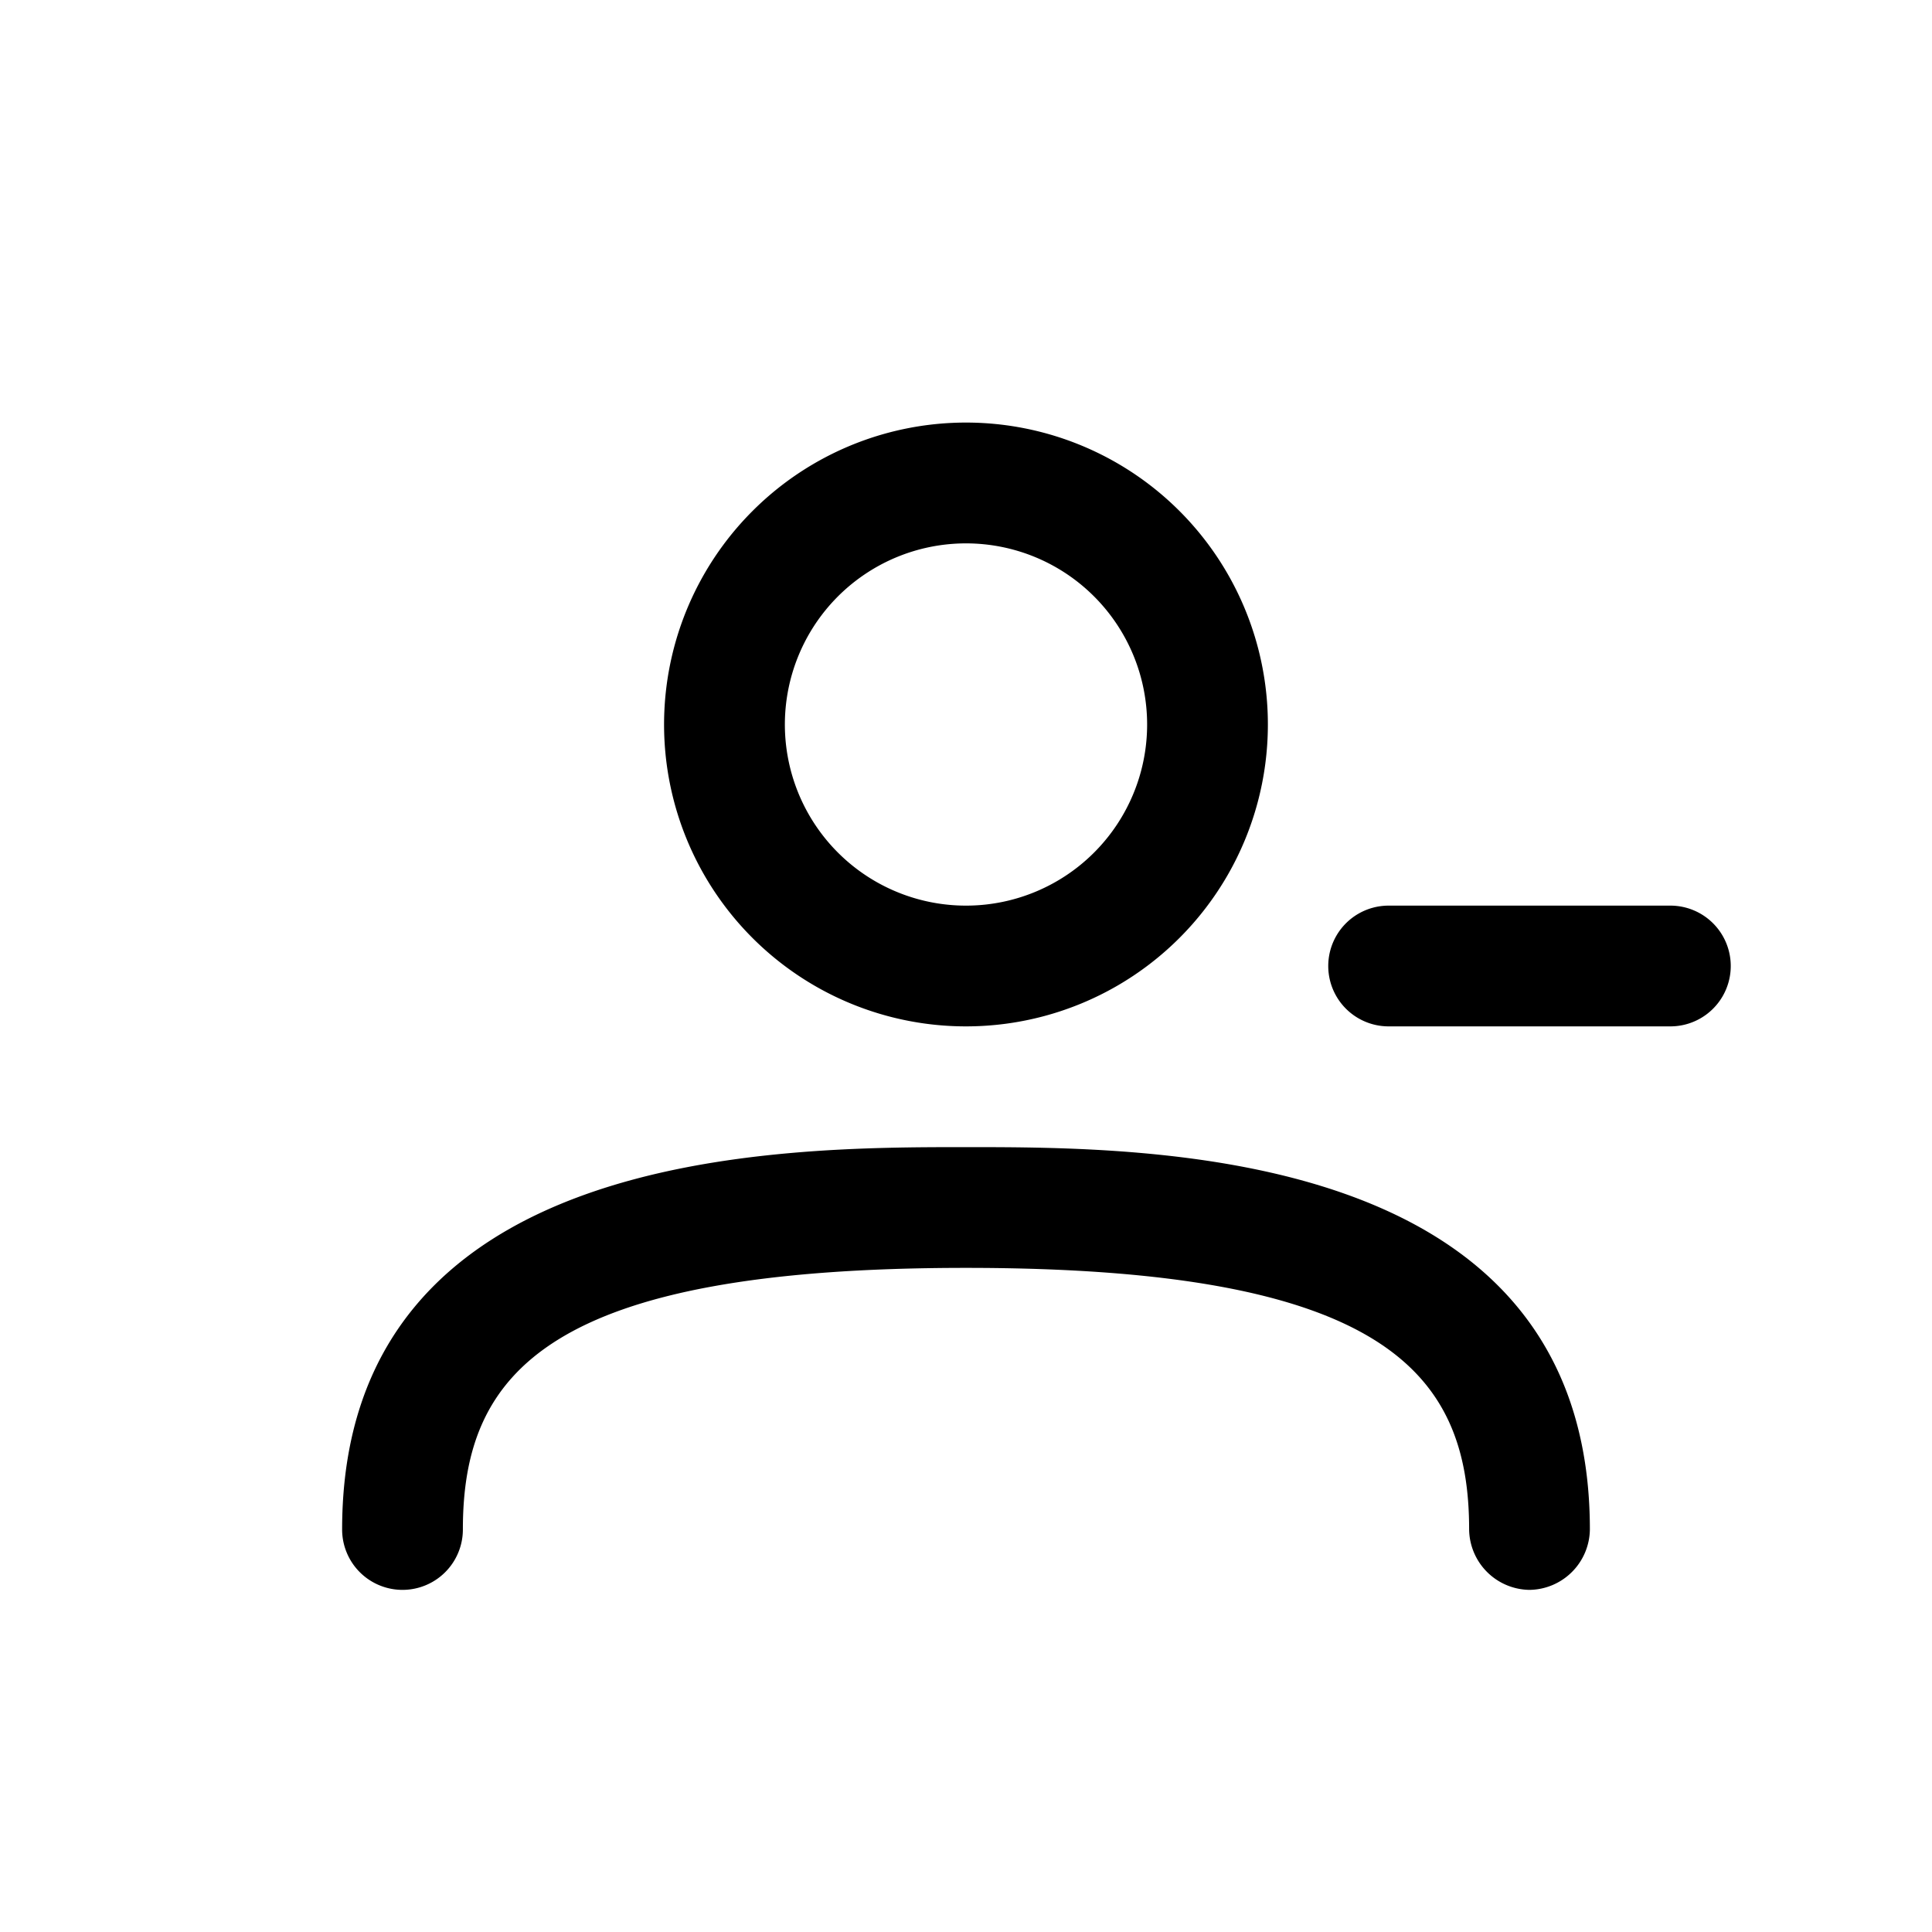 <svg xmlns="http://www.w3.org/2000/svg" viewBox="0 0 24 24" fill="currentColor" ><path d="M12 12.75a3.75 3.75 0 0 1-2.652-6.402A3.75 3.75 0 0 1 15.75 9 3.75 3.75 0 0 1 12 12.75zm0-6a2.25 2.25 0 0 0-1.591 3.841A2.25 2.25 0 0 0 14.25 9 2.25 2.25 0 0 0 12 6.75h0zm7 13a.76.76 0 0 1-.75-.75c0-1.95-1.06-3.25-6.25-3.25S5.75 17.05 5.75 19a.75.75 0 1 1-1.5 0c0-4.75 5.43-4.75 7.75-4.75s7.75 0 7.75 4.75a.76.76 0 0 1-.75.75zm1.75-7h-3.5a.75.75 0 1 1 0-1.5h3.5a.75.75 0 1 1 0 1.5z"/></svg>